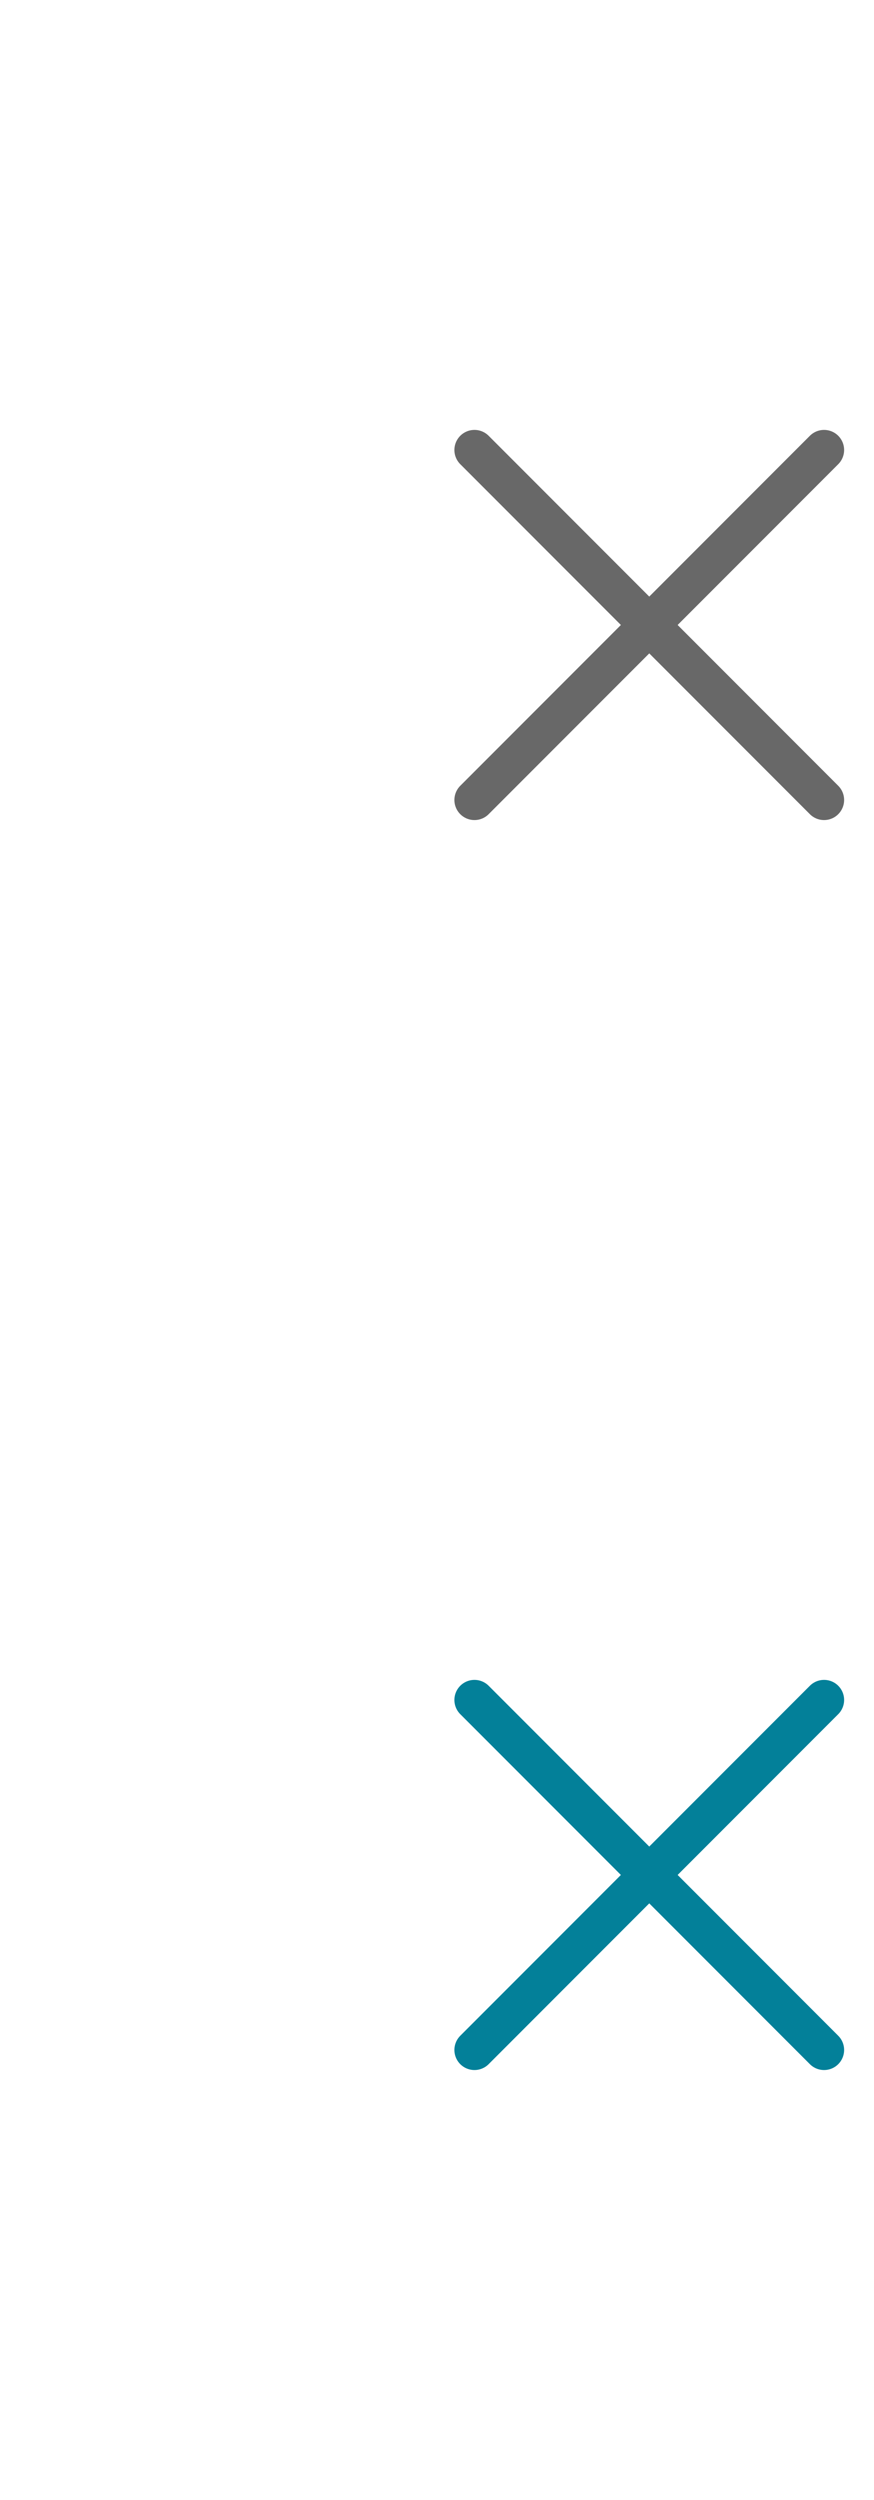 <?xml version="1.0" encoding="utf-8"?>
<svg version="1.1" id="Layer_1" xmlns="http://www.w3.org/2000/svg" xmlns:xlink="http://www.w3.org/1999/xlink" x="0px" y="0px"
	 viewBox="0 0 35 100" style="enable-background:new 0 0 51 100;" xml:space="preserve">
<style type="text/css">
	.st0{fill:#FFFFFF;}
	.st1{fill:none;stroke:#686868;stroke-width:1.607;stroke-linecap:round;stroke-linejoin:round;stroke-miterlimit:10;}
	.st2{fill:none;stroke:#038099;stroke-width:1.607;stroke-linecap:round;stroke-linejoin:round;stroke-miterlimit:10;}
	.st3{fill:#BBBBBB;}
</style>
<g>
	<line class="st1" x1="19" y1="18" x2="33" y2="32"/>
	<line class="st1" x1="33" y1="18" x2="19" y2="32"/>
</g>
<g>
	<line class="st2" x1="19" y1="68" x2="33" y2="82"/>
	<line class="st2" x1="33" y1="68" x2="19" y2="82"/>
</g>
</svg>
